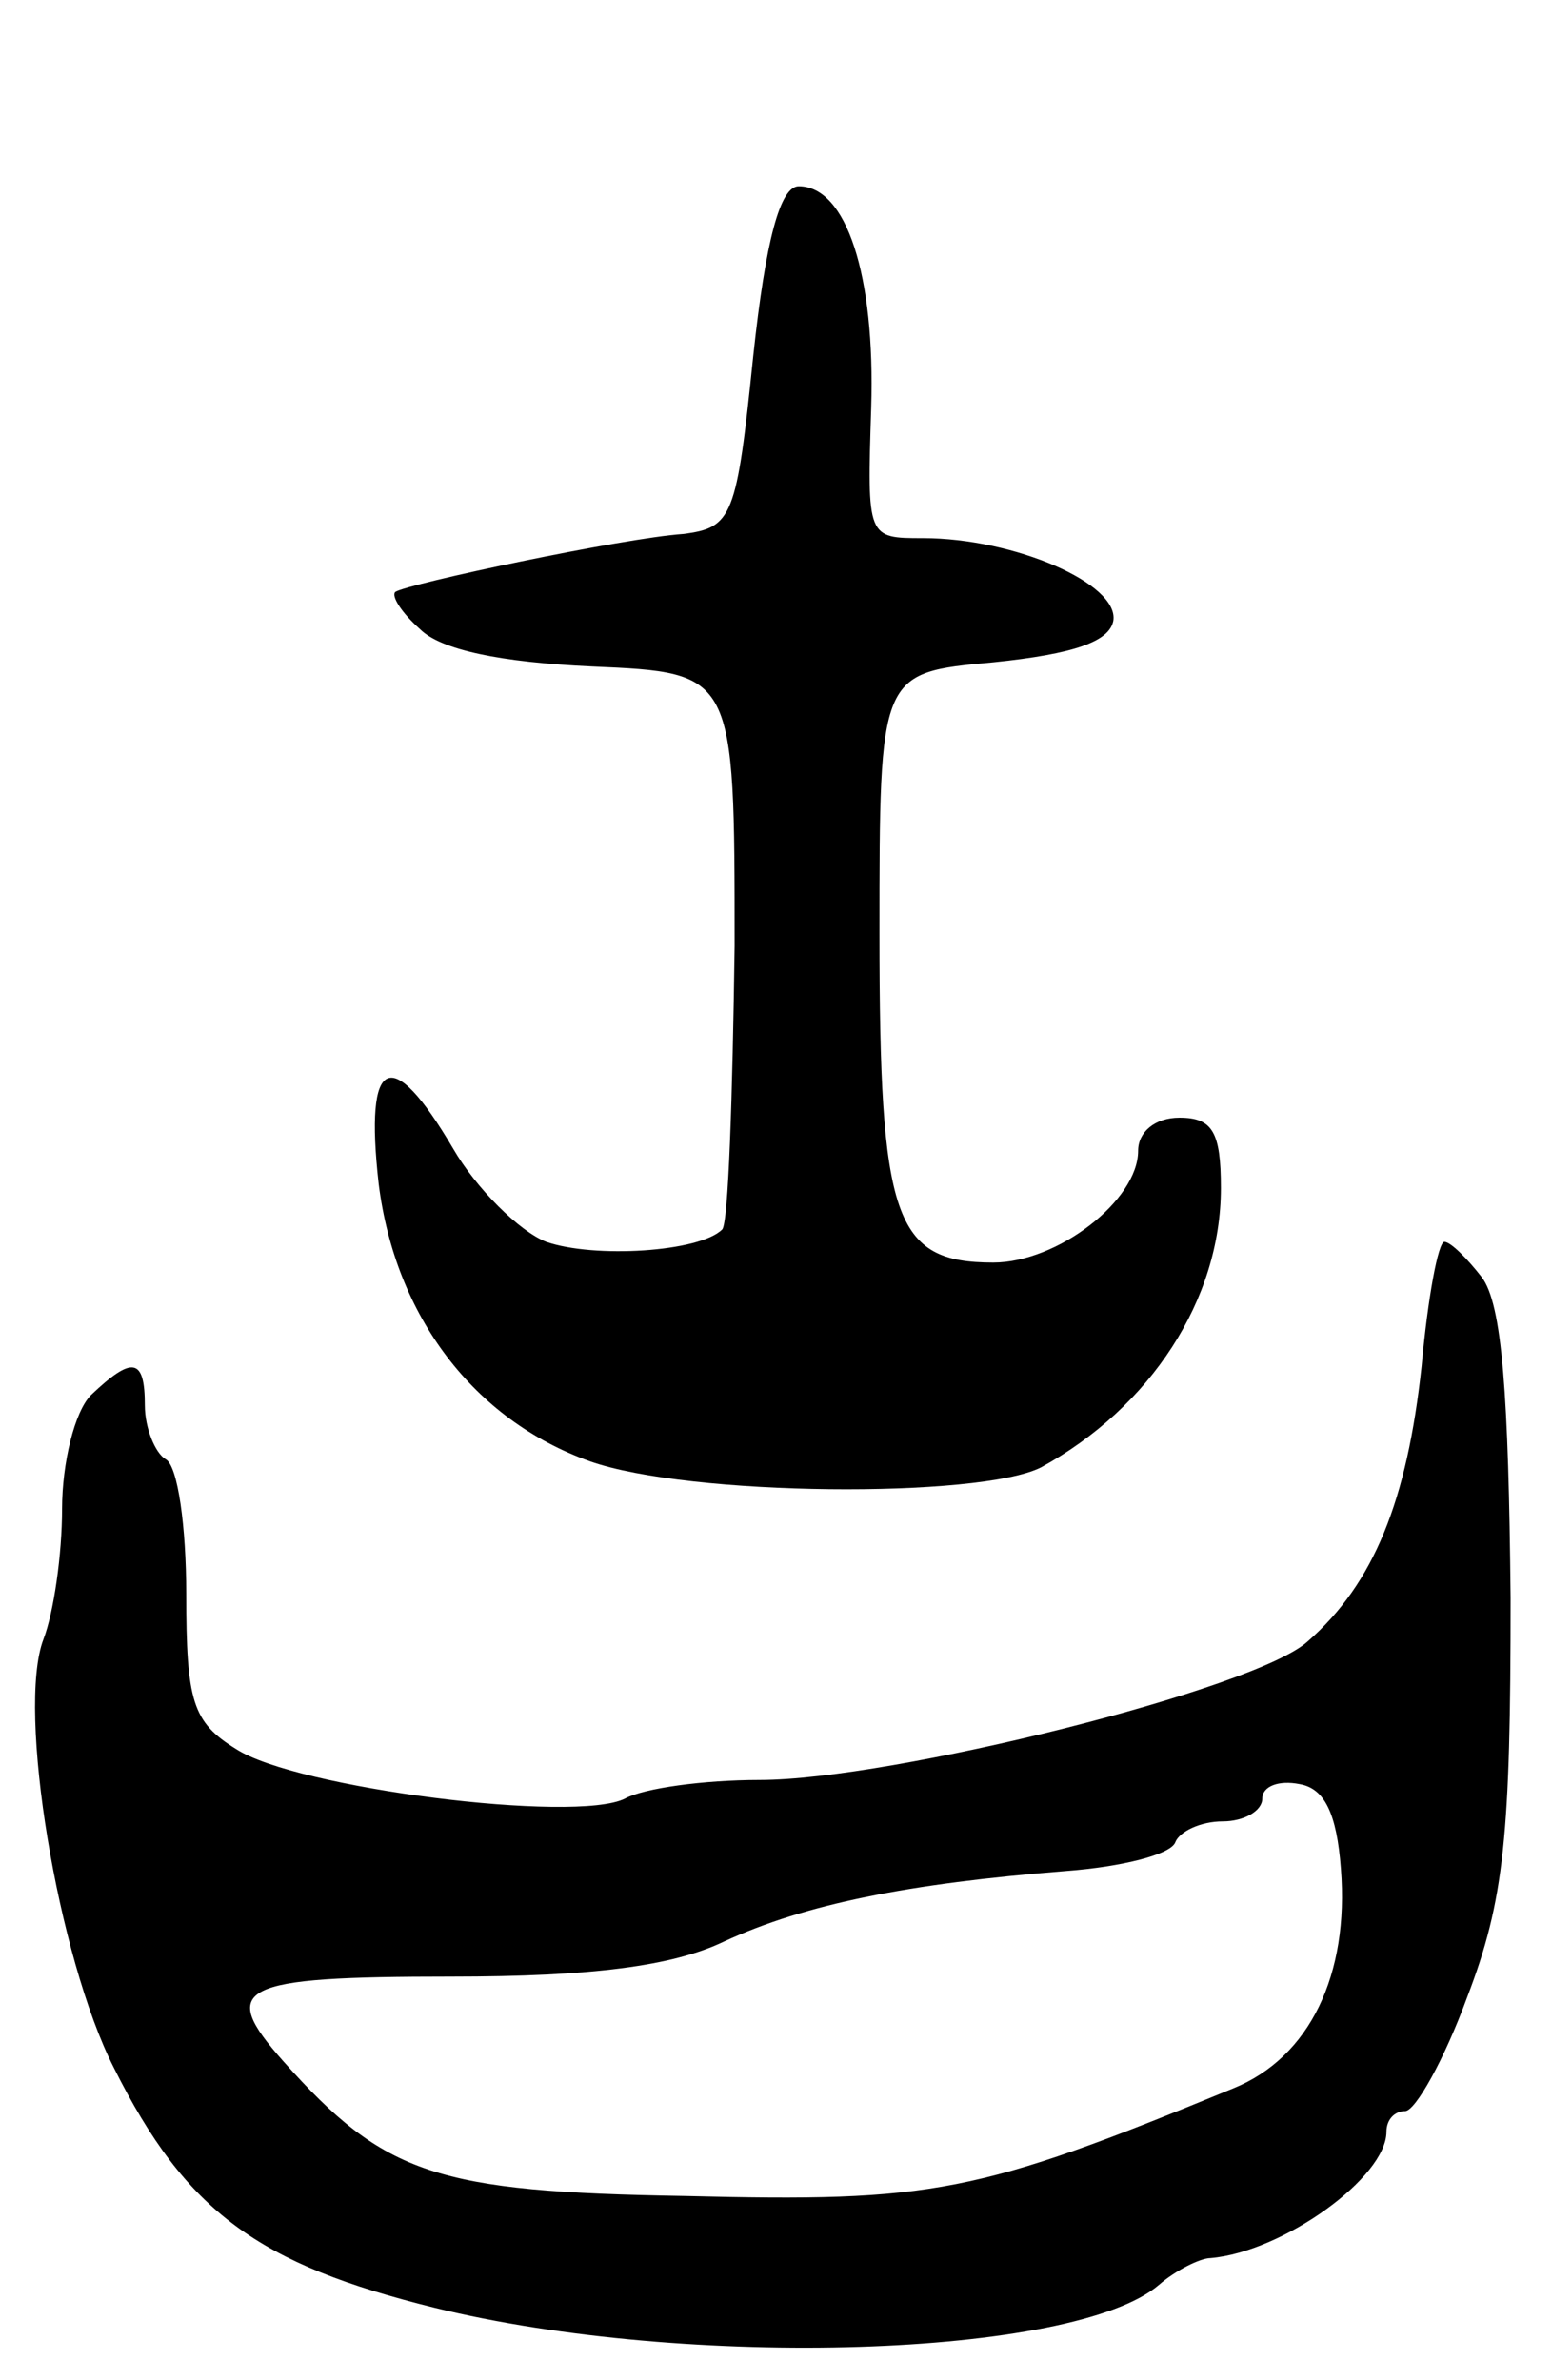 <svg version="1.0" xmlns="http://www.w3.org/2000/svg"
 width="75pt" height="115pt" viewBox="0 0 75 115"
 preserveAspectRatio="xMidYMid meet">
<g transform="translate(0,115) scale(0.1,-0.1)"
fill="#000000" stroke="none">
<path d="M364 978 c-8 -78 -10 -83 -34 -86 -29 -2 -133 -24 -139 -28 -2 -2 3
-10 12 -18 10 -10 39 -16 83 -18 69 -3 69 -3 69 -135 -1 -73 -3 -134 -6 -137
-11 -11 -62 -14 -85 -6 -13 5 -34 26 -45 45 -30 51 -43 45 -36 -17 8 -64 46
-114 102 -134 48 -17 188 -18 218 -3 53 29 87 81 87 135 0 27 -4 34 -20 34
-12 0 -20 -7 -20 -16 0 -24 -39 -54 -70 -54 -48 0 -55 21 -55 159 0 126 0 126
55 131 39 4 56 10 58 20 3 18 -48 40 -92 40 -27 0 -27 0 -25 63 2 64 -12 107
-35 107 -9 0 -16 -26 -22 -82z"/>
<path d="M687 490 c-7 -65 -23 -105 -55 -133 -25 -23 -201 -67 -265 -67 -27 0
-56 -4 -65 -9 -24 -12 -159 5 -188 24 -21 13 -24 23 -24 75 0 32 -4 62 -10 65
-5 3 -10 15 -10 26 0 23 -6 24 -26 5 -8 -8 -14 -33 -14 -55 0 -22 -4 -50 -9
-63 -13 -34 7 -154 34 -207 35 -70 70 -95 155 -116 122 -30 309 -24 350 11 8
7 20 13 25 13 35 3 85 39 85 61 0 6 4 10 9 10 5 0 19 25 30 55 18 47 21 78 21
193 -1 98 -4 142 -14 155 -7 9 -15 17 -18 17 -3 0 -8 -27 -11 -60z m-39 -243
c4 -51 -15 -91 -52 -106 -124 -51 -145 -55 -265 -52 -120 2 -145 10 -194 65
-32 36 -22 41 81 41 68 0 107 5 132 17 39 18 89 28 165 34 27 2 51 8 53 14 2
5 12 10 23 10 10 0 19 5 19 11 0 6 8 9 18 7 12 -2 18 -14 20 -41z"/>
</g>
</svg>
